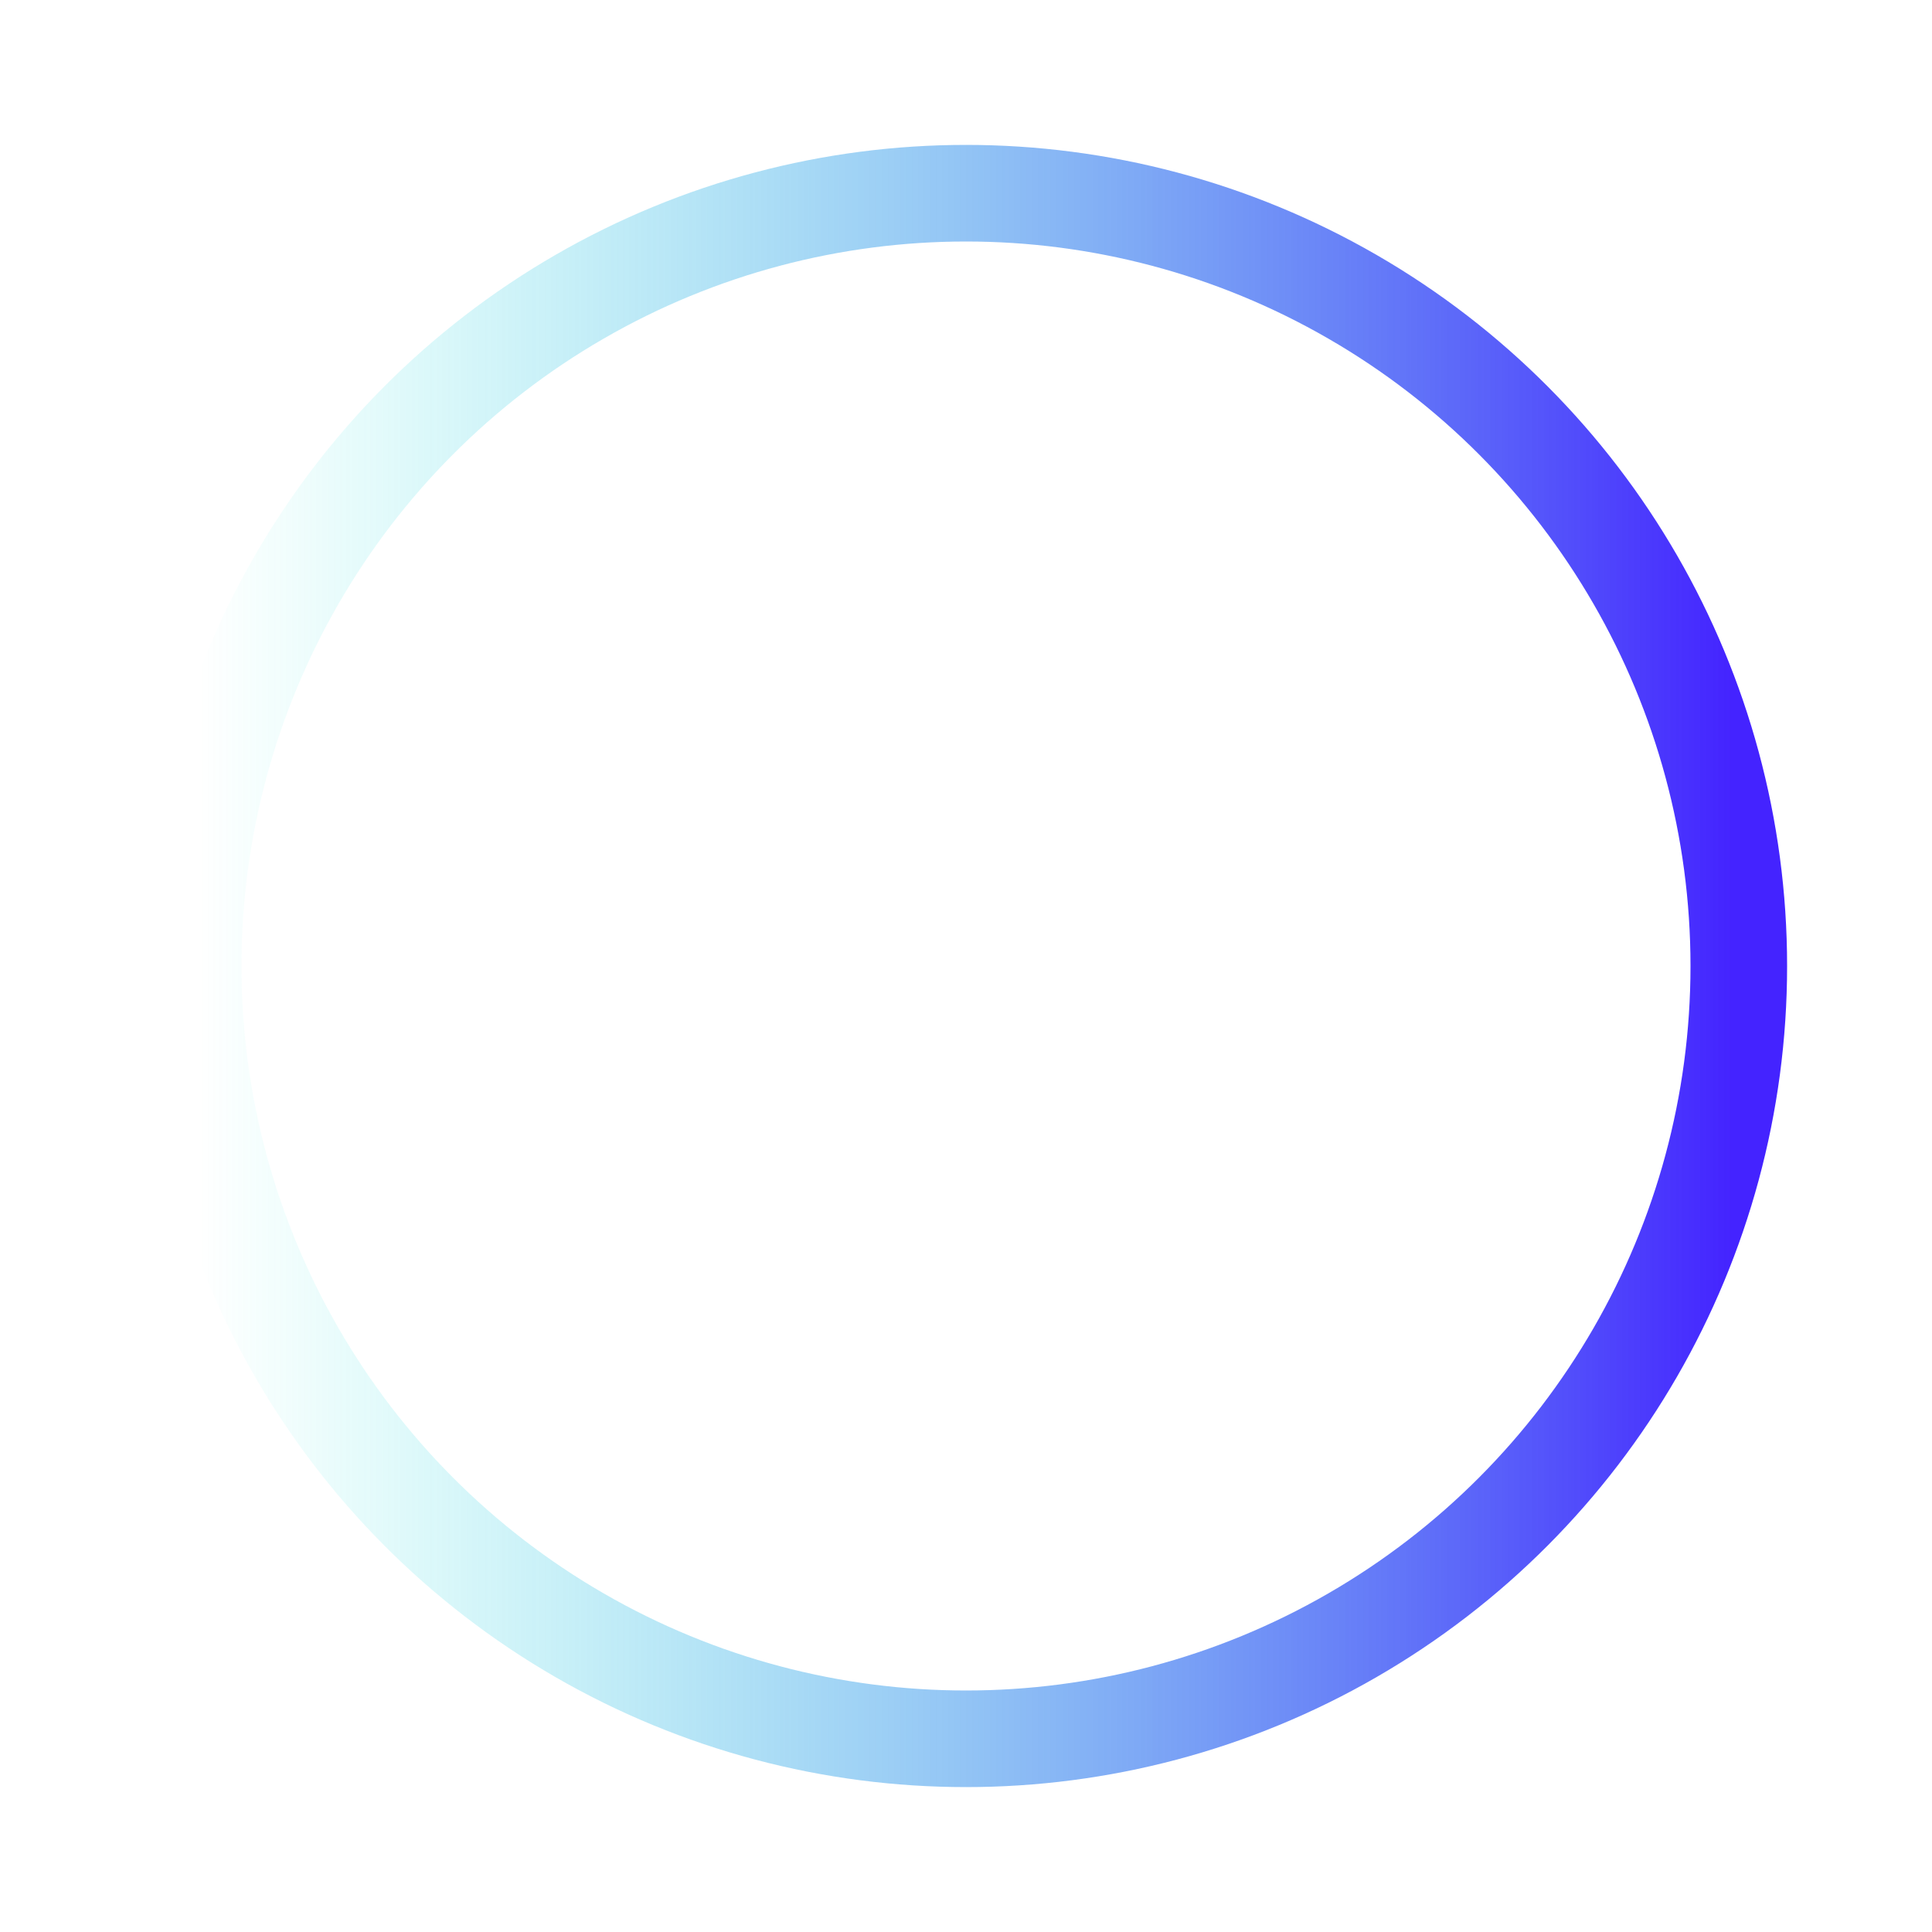<svg width="200" height="200" viewBox="-20 -20 240 240" fill="none" xmlns="http://www.w3.org/2000/svg">
  <defs>
    <linearGradient id="spinner-gradient">
      <stop offset="0%" stop-opacity="0" stop-color="#07EED6" />
      <stop offset="100%" stop-opacity="1" stop-color="#4423FF" />
    </linearGradient>
  </defs>

  <circle cx="100" cy="100" r="96" stroke-width="12" stroke="url(#spinner-gradient)" fill="none" />

  <animateTransform from="0 0 0" to="360 0 0" attributeName="transform" type="rotate" repeatCount="indefinite"
    dur="1300ms" />
</svg>
